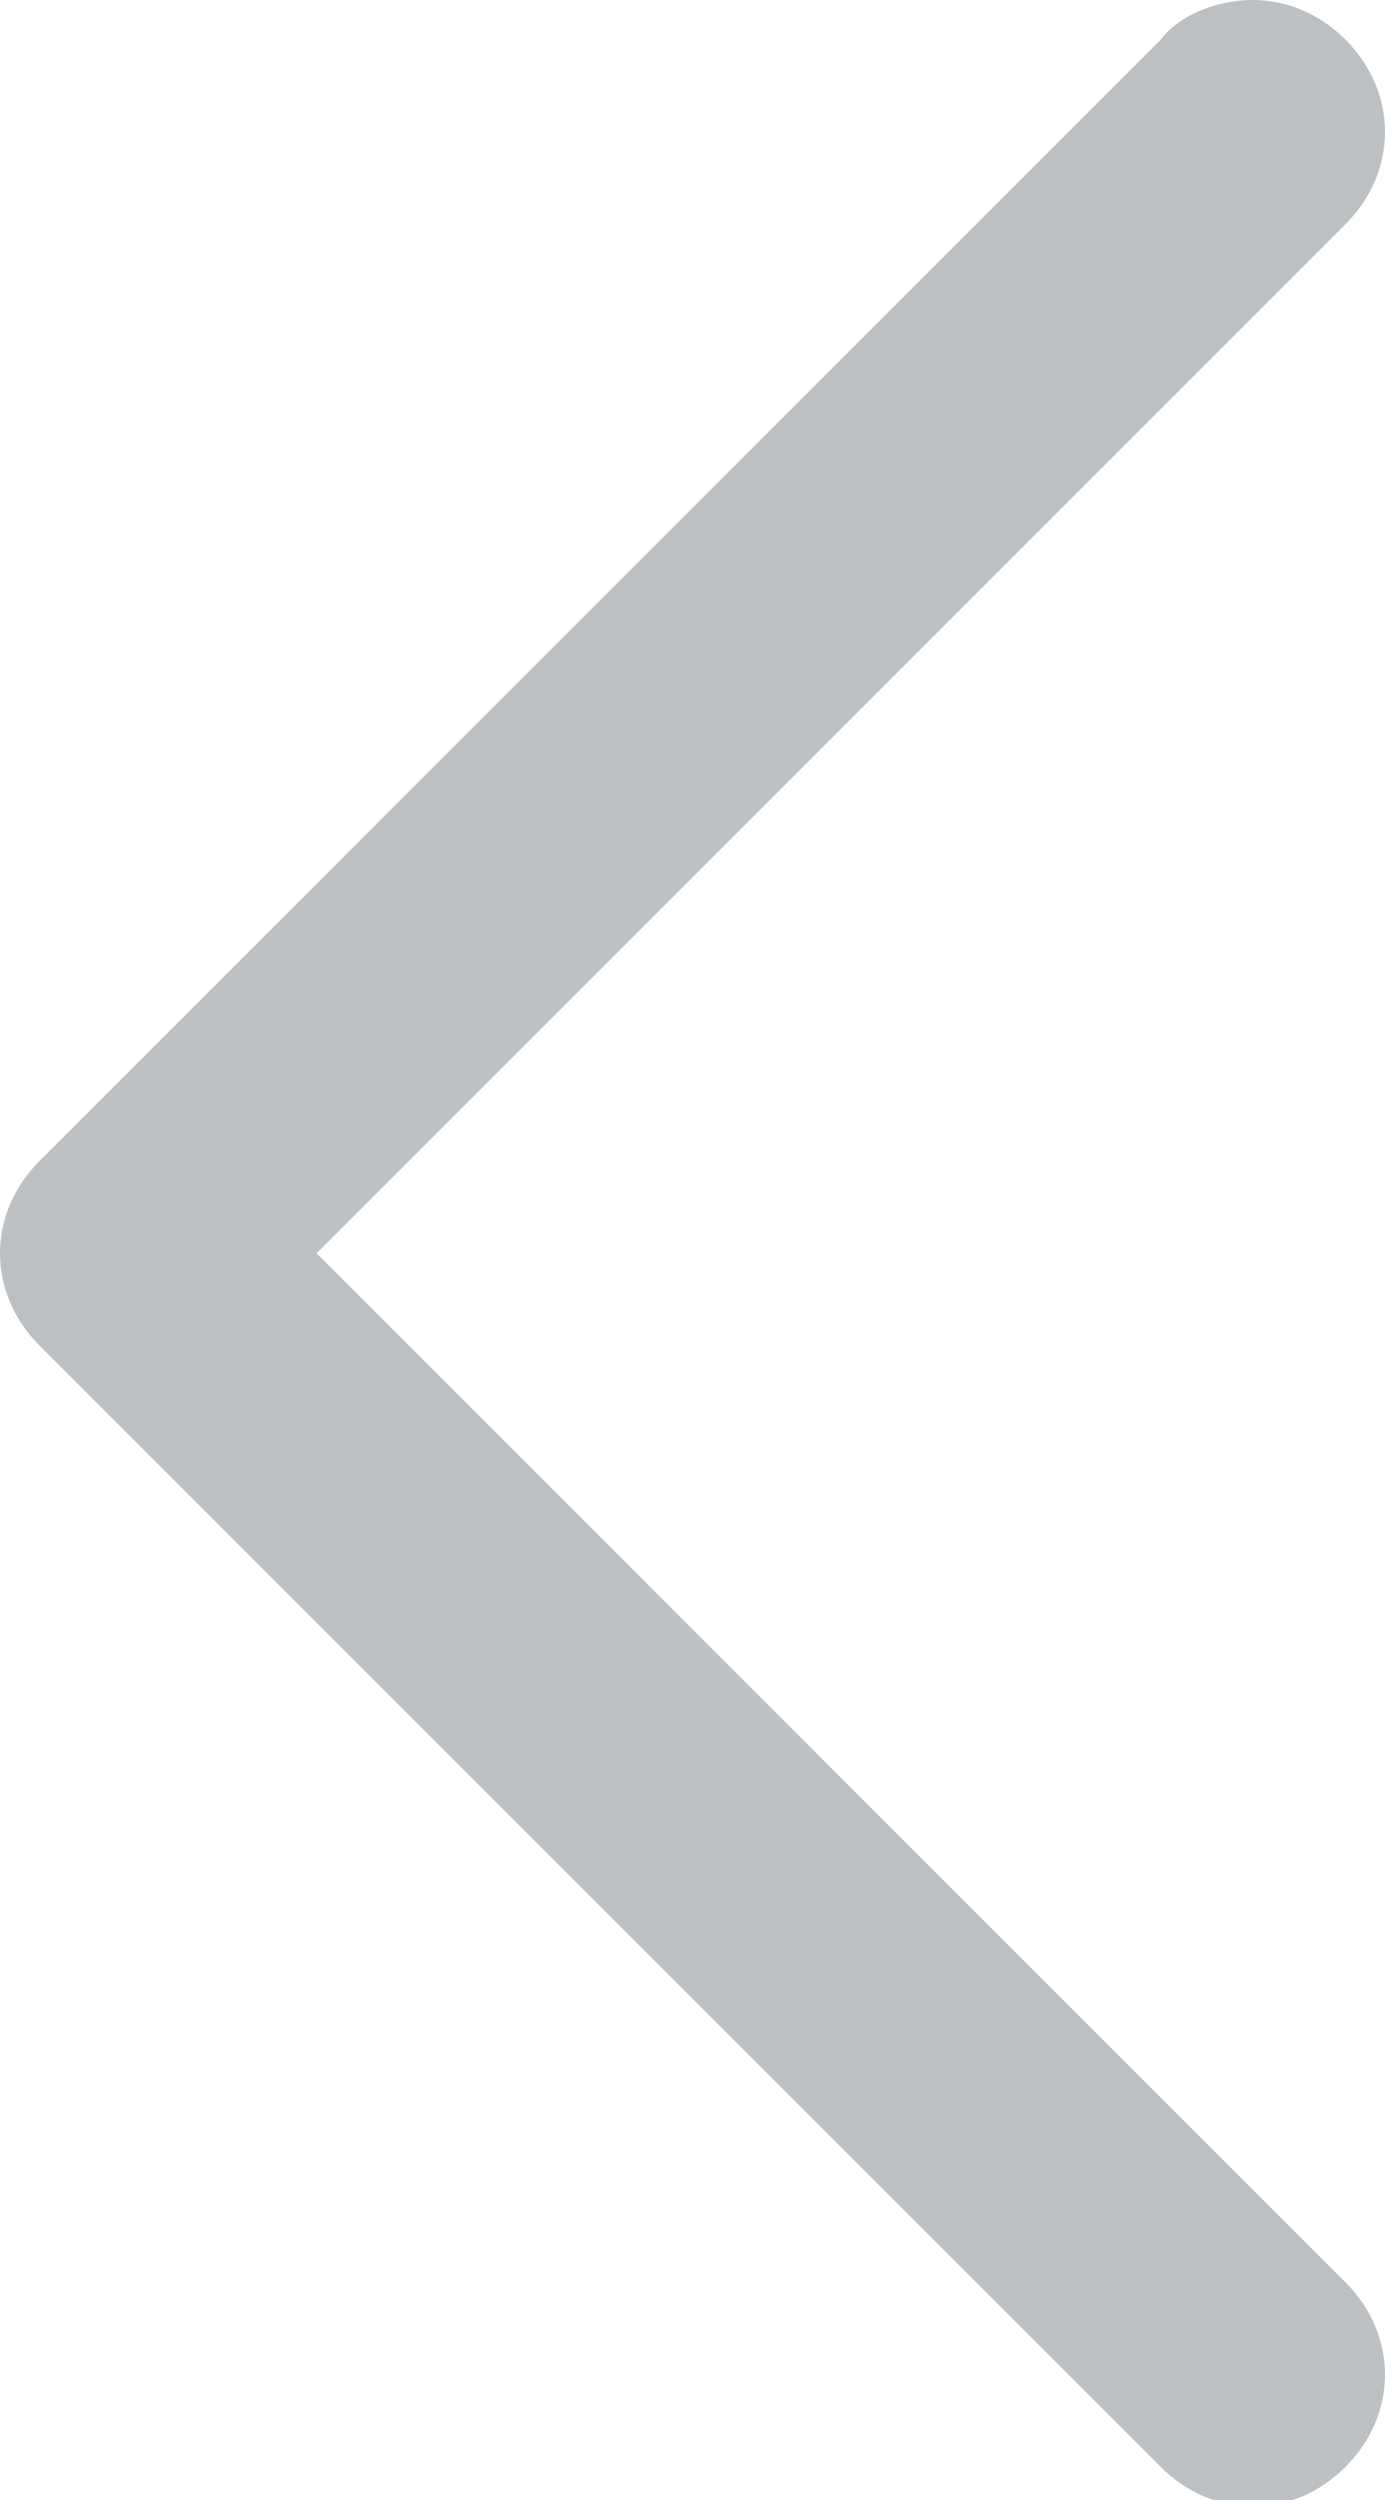 <?xml version="1.0" encoding="utf-8"?>
<!-- Generator: Adobe Illustrator 18.0.0, SVG Export Plug-In . SVG Version: 6.00 Build 0)  -->
<!DOCTYPE svg PUBLIC "-//W3C//DTD SVG 1.1//EN" "http://www.w3.org/Graphics/SVG/1.1/DTD/svg11.dtd">
<svg version="1.1" id="Camada_1" xmlns="http://www.w3.org/2000/svg" xmlns:xlink="http://www.w3.org/1999/xlink" x="0px" y="0px"
	 viewBox="0 0 21 37.9" enable-background="new 0 0 21 37.9" xml:space="preserve">
<path fill="#BDC1C3" d="M19,0c0.5,0,1,0.2,1.4,0.6c0.8,0.8,0.8,2,0,2.8L4.8,19l15.6,15.6c0.8,0.8,0.8,2,0,2.8c-0.8,0.8-2,0.8-2.8,0
	l-17-17c-0.8-0.8-0.8-2,0-2.8l17-17C17.9,0.2,18.5,0,19,0z"/>
</svg>
